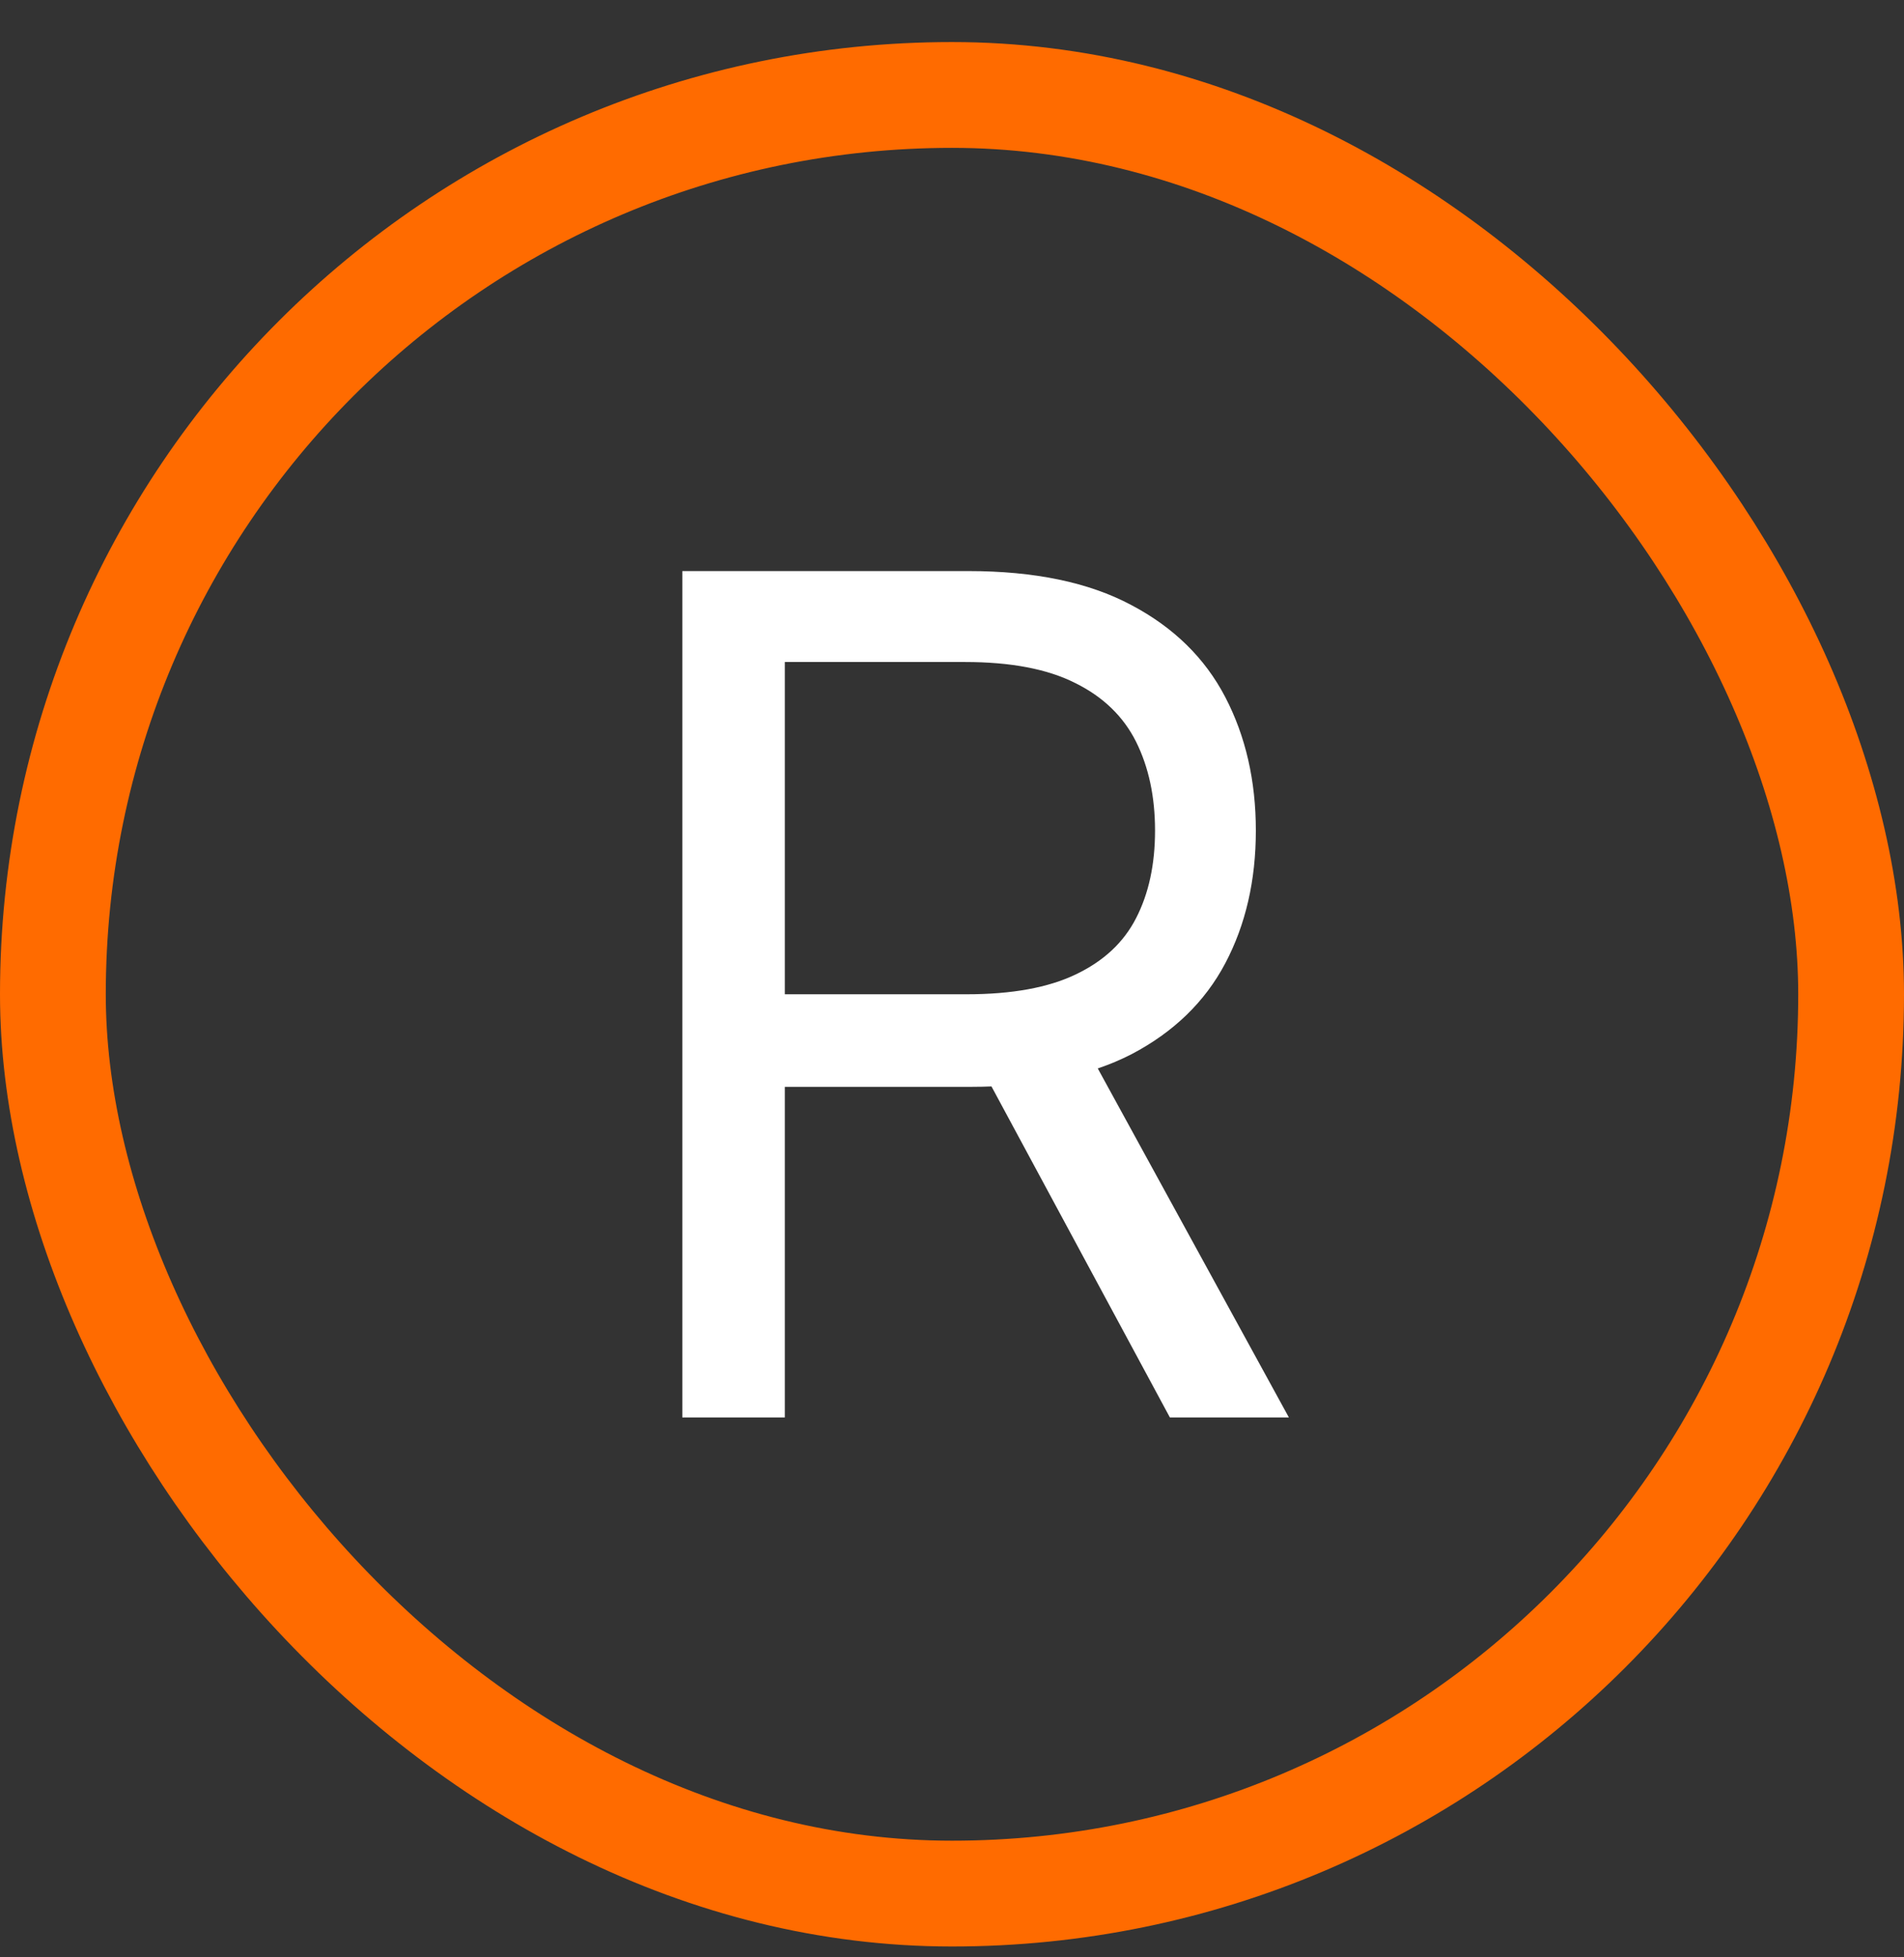 <svg width="36" height="37" viewBox="0 0 36 37" fill="none" xmlns="http://www.w3.org/2000/svg">
<rect x="0" y="0" width="36" height="37" fill="#333333" stroke="none"/>
<rect x="1" y="1.795" width="34" height="34" rx="17" stroke="#FF6B00" stroke-width="2"/>
<path d="M12.901 26.795V10.795H18.308C19.558 10.795 20.584 11.008 21.386 11.435C22.188 11.857 22.782 12.438 23.167 13.178C23.552 13.917 23.745 14.758 23.745 15.701C23.745 16.644 23.552 17.48 23.167 18.209C22.782 18.938 22.19 19.511 21.394 19.928C20.597 20.339 19.578 20.545 18.339 20.545H13.964V18.795H18.276C19.131 18.795 19.818 18.67 20.339 18.42C20.865 18.17 21.245 17.816 21.48 17.357C21.719 16.894 21.839 16.342 21.839 15.701C21.839 15.06 21.719 14.501 21.48 14.021C21.24 13.542 20.857 13.172 20.331 12.912C19.805 12.646 19.11 12.514 18.245 12.514H14.839V26.795H12.901ZM20.433 19.607L24.37 26.795H22.12L18.245 19.607H20.433Z" fill="white"/>
</svg>
